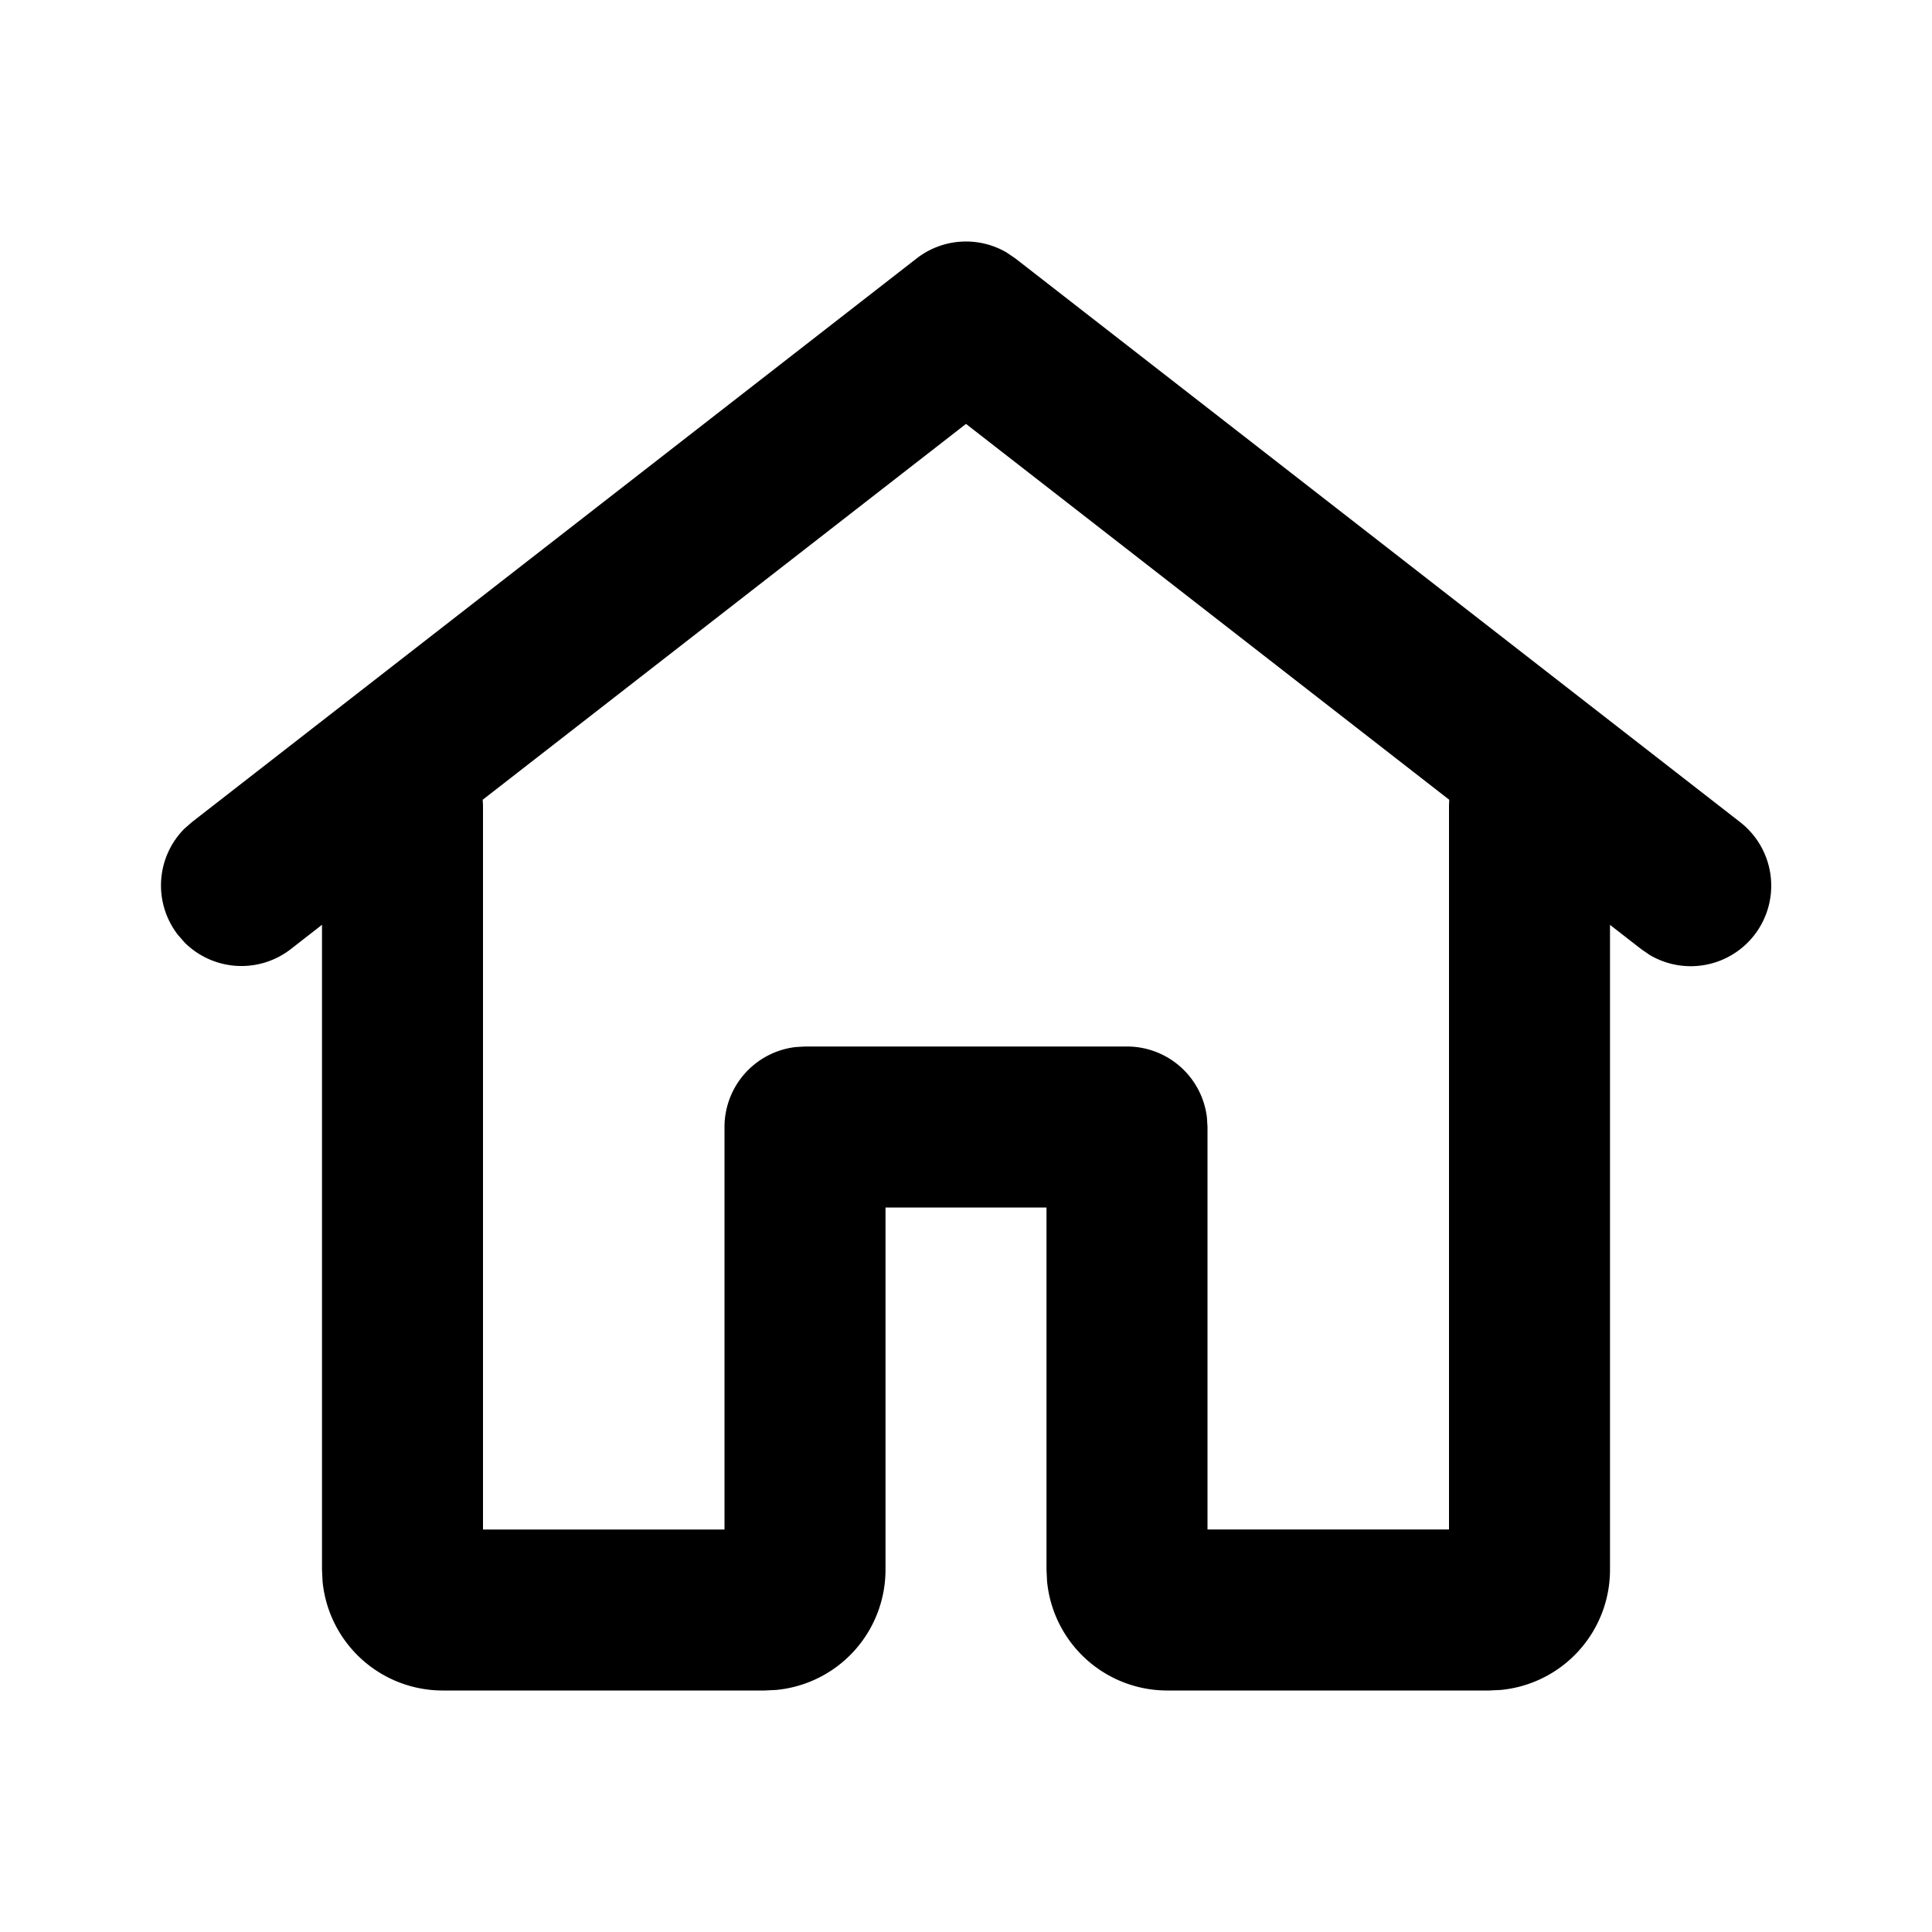 <svg xmlns="http://www.w3.org/2000/svg" width="24" height="24" viewBox="0 0 24 24"><path d="M12.502 3.135l.112.076 9 7a1 1 0 01-1.124 1.65l-.104-.072-.386-.3V19.5a1.5 1.5 0 01-1.356 1.493L18.5 21h-4a1.5 1.5 0 01-1.493-1.356L13 19.5V15h-2v4.5a1.5 1.5 0 01-1.356 1.493L9.5 21h-4a1.5 1.5 0 01-1.493-1.356L4 19.5v-8.012l-.386.301a1 1 0 01-1.32-.08l-.083-.095a1 1 0 01.08-1.32l.095-.083 9-7a1 1 0 011.116-.076zM12 5.266L5.996 9.935 6 10v9h3v-5a1 1 0 01.883-.993L10 13h4a1 1 0 01.993.883L15 14v5h3v-9l.003-.065L12 5.266z"/></svg>